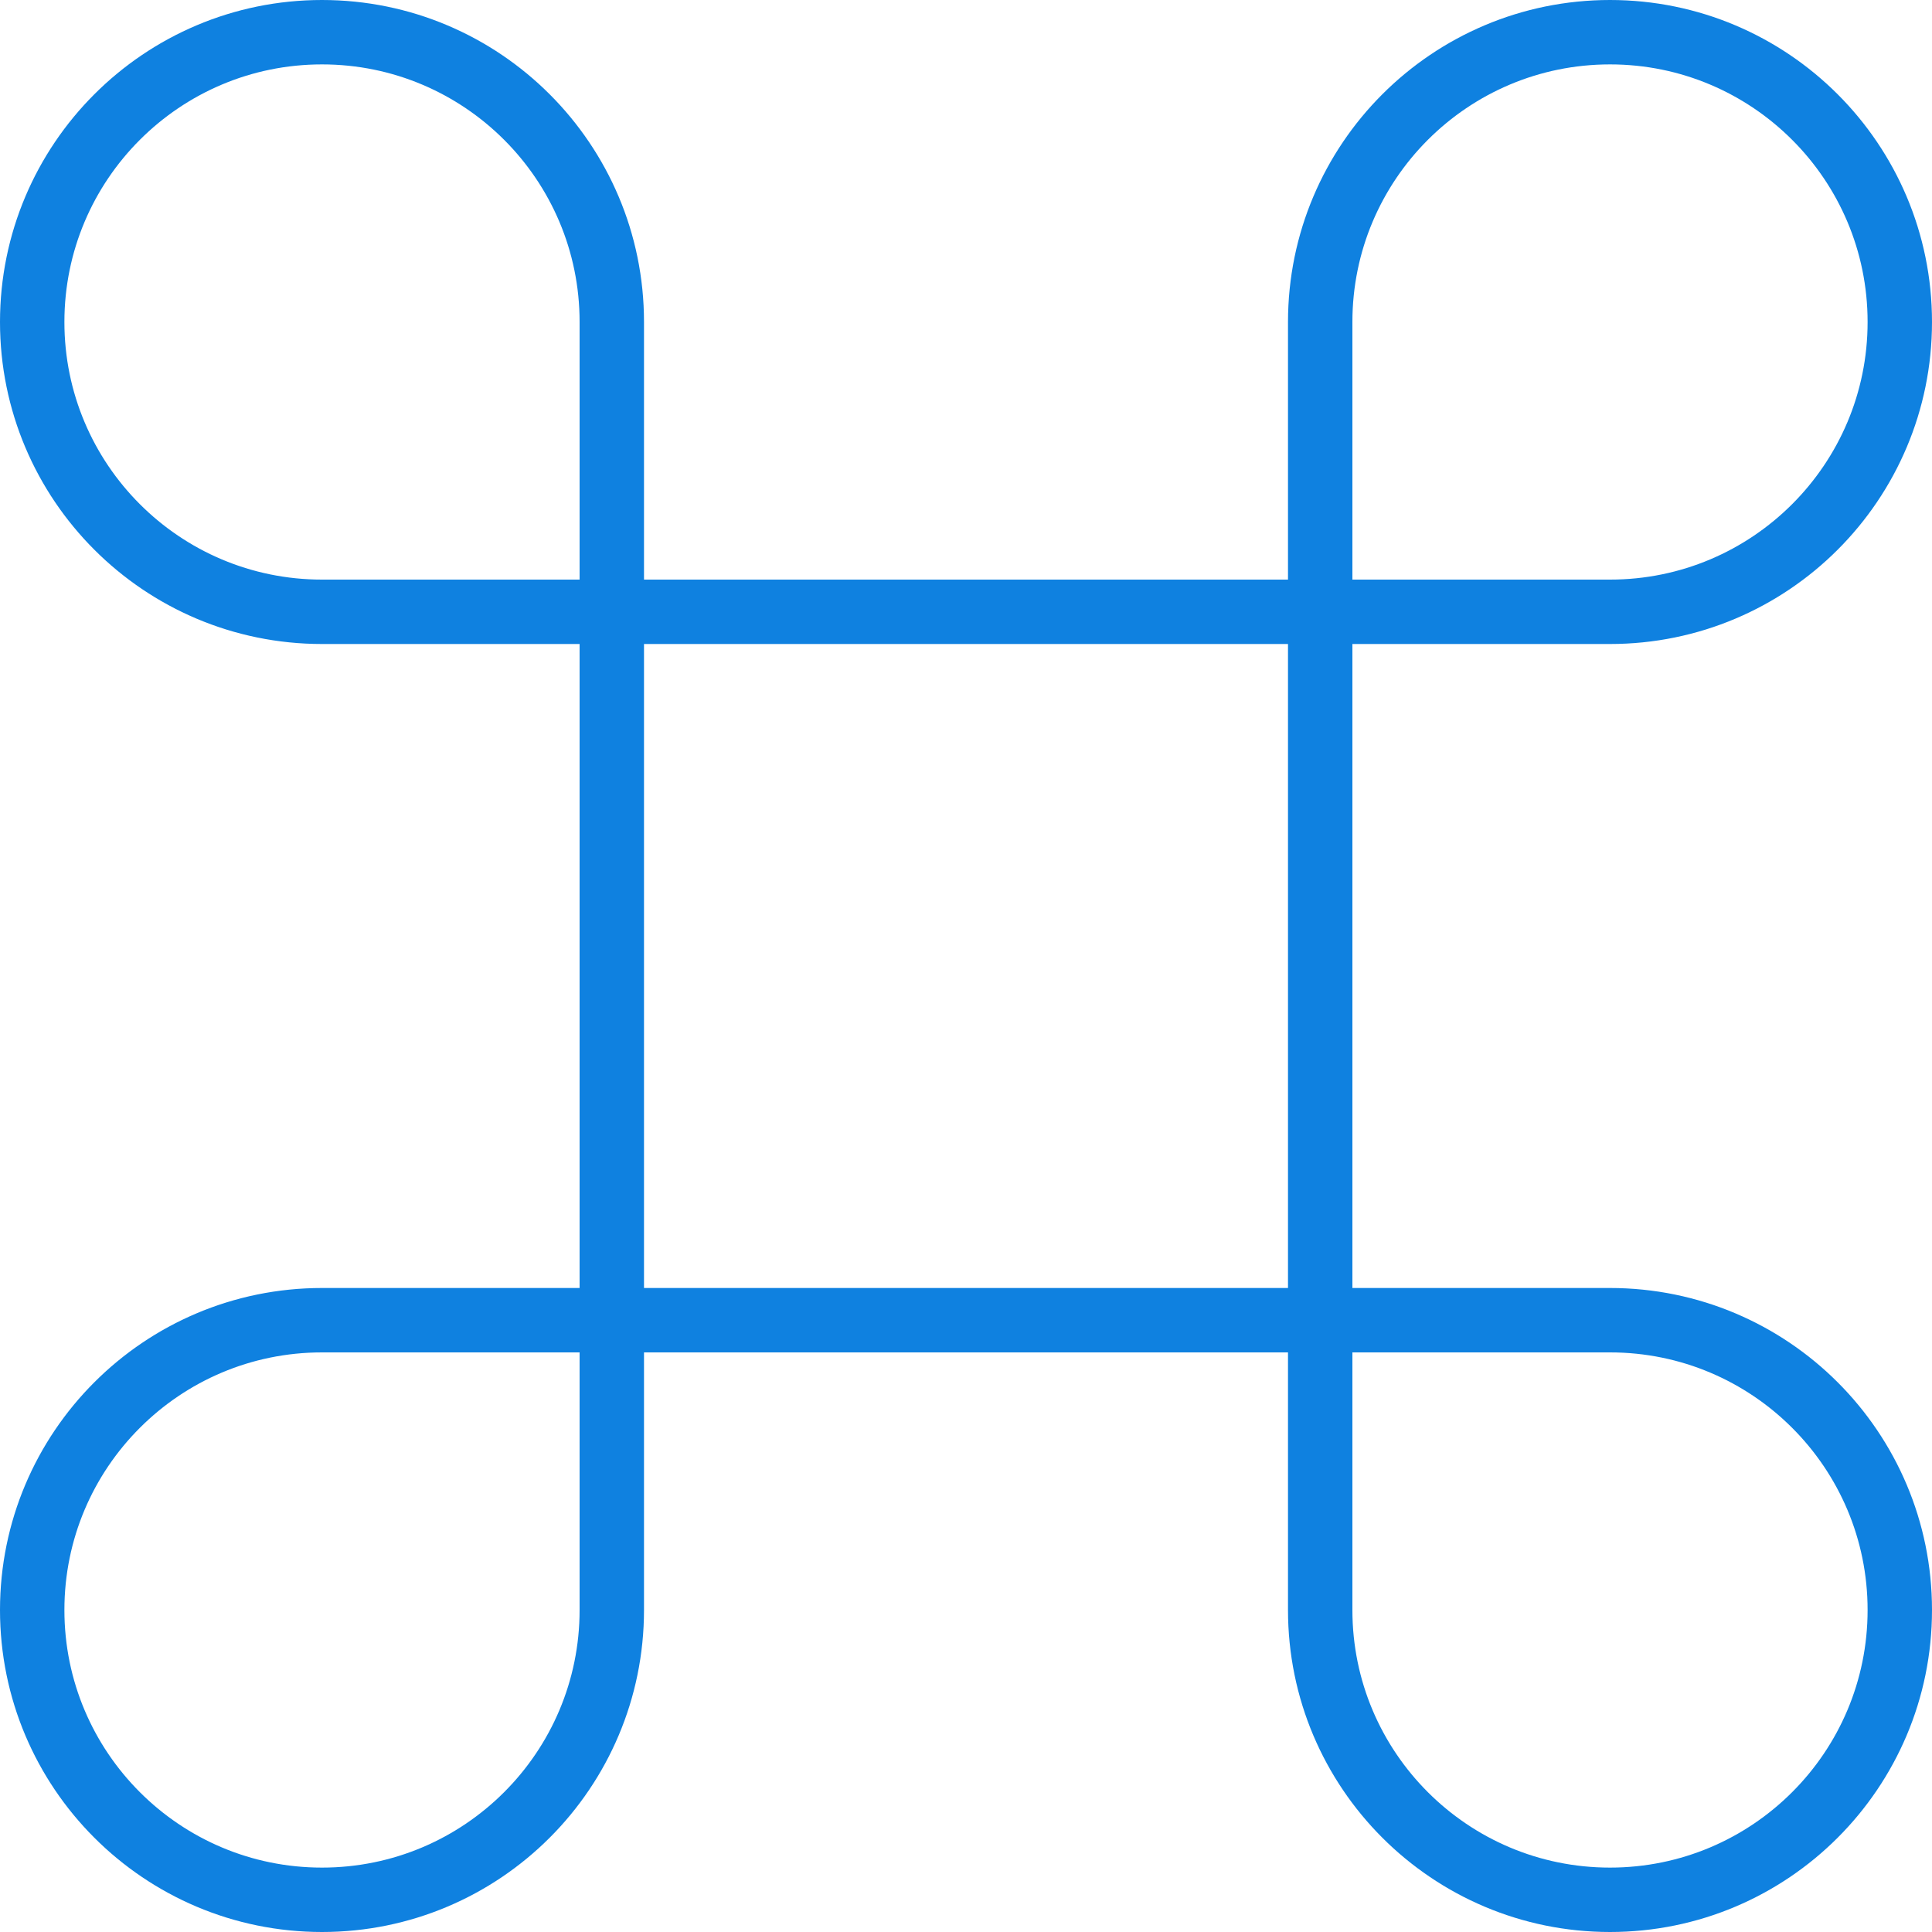 <?xml version="1.0" encoding="UTF-8" standalone="no"?>
<svg width="60px" height="60px" viewBox="0 0 60 60" version="1.1" xmlns="http://www.w3.org/2000/svg" xmlns:xlink="http://www.w3.org/1999/xlink" xmlns:sketch="http://www.bohemiancoding.com/sketch/ns">
    <!-- Generator: Sketch 3.2.2 (9983) - http://www.bohemiancoding.com/sketch -->
    <title>130 - Command (Webby)</title>
    <desc>Created with Sketch.</desc>
    <defs></defs>
    <g id="Page-1" stroke="none" stroke-width="1" fill="none" fill-rule="evenodd" sketch:type="MSPage">
        <g id="Icons" sketch:type="MSArtboardGroup" transform="translate(-120, -3357)" stroke="#0F81E0" stroke-width="2" stroke-linecap="round" stroke-linejoin="round">
            <g id="130---Command-(Webby)" sketch:type="MSLayerGroup" transform="translate(121, 3358)">
                <path d="M18,18 L9,18 C4.029,18 0,13.971 0,9 C0,4.029 4.029,0 9,0 C13.971,0 18,4.029 18,9 L18,18 L18,18 Z M18,18 L40,18 L40,40 L18,40 L18,18 Z M9,58 L9,58 C4.029,58 0,53.971 0,49 C0,44.029 4.029,40 9,40 L18,40 L18,49 C18,53.971 13.971,58 9,58 L9,58 Z M49,18 L40,18 L40,9 C40,4.029 44.029,0 49,0 C53.971,0 58,4.029 58,9 C58,13.971 53.971,18 49,18 L49,18 Z M49,58 L49,58 C44.029,58 40,53.971 40,49 L40,40 L49,40 C53.971,40 58,44.029 58,49 C58,53.971 53.971,58 49,58 L49,58 Z" id="Stroke-444" sketch:type="MSShapeGroup"></path>
            </g>
        </g>
    </g>
</svg>